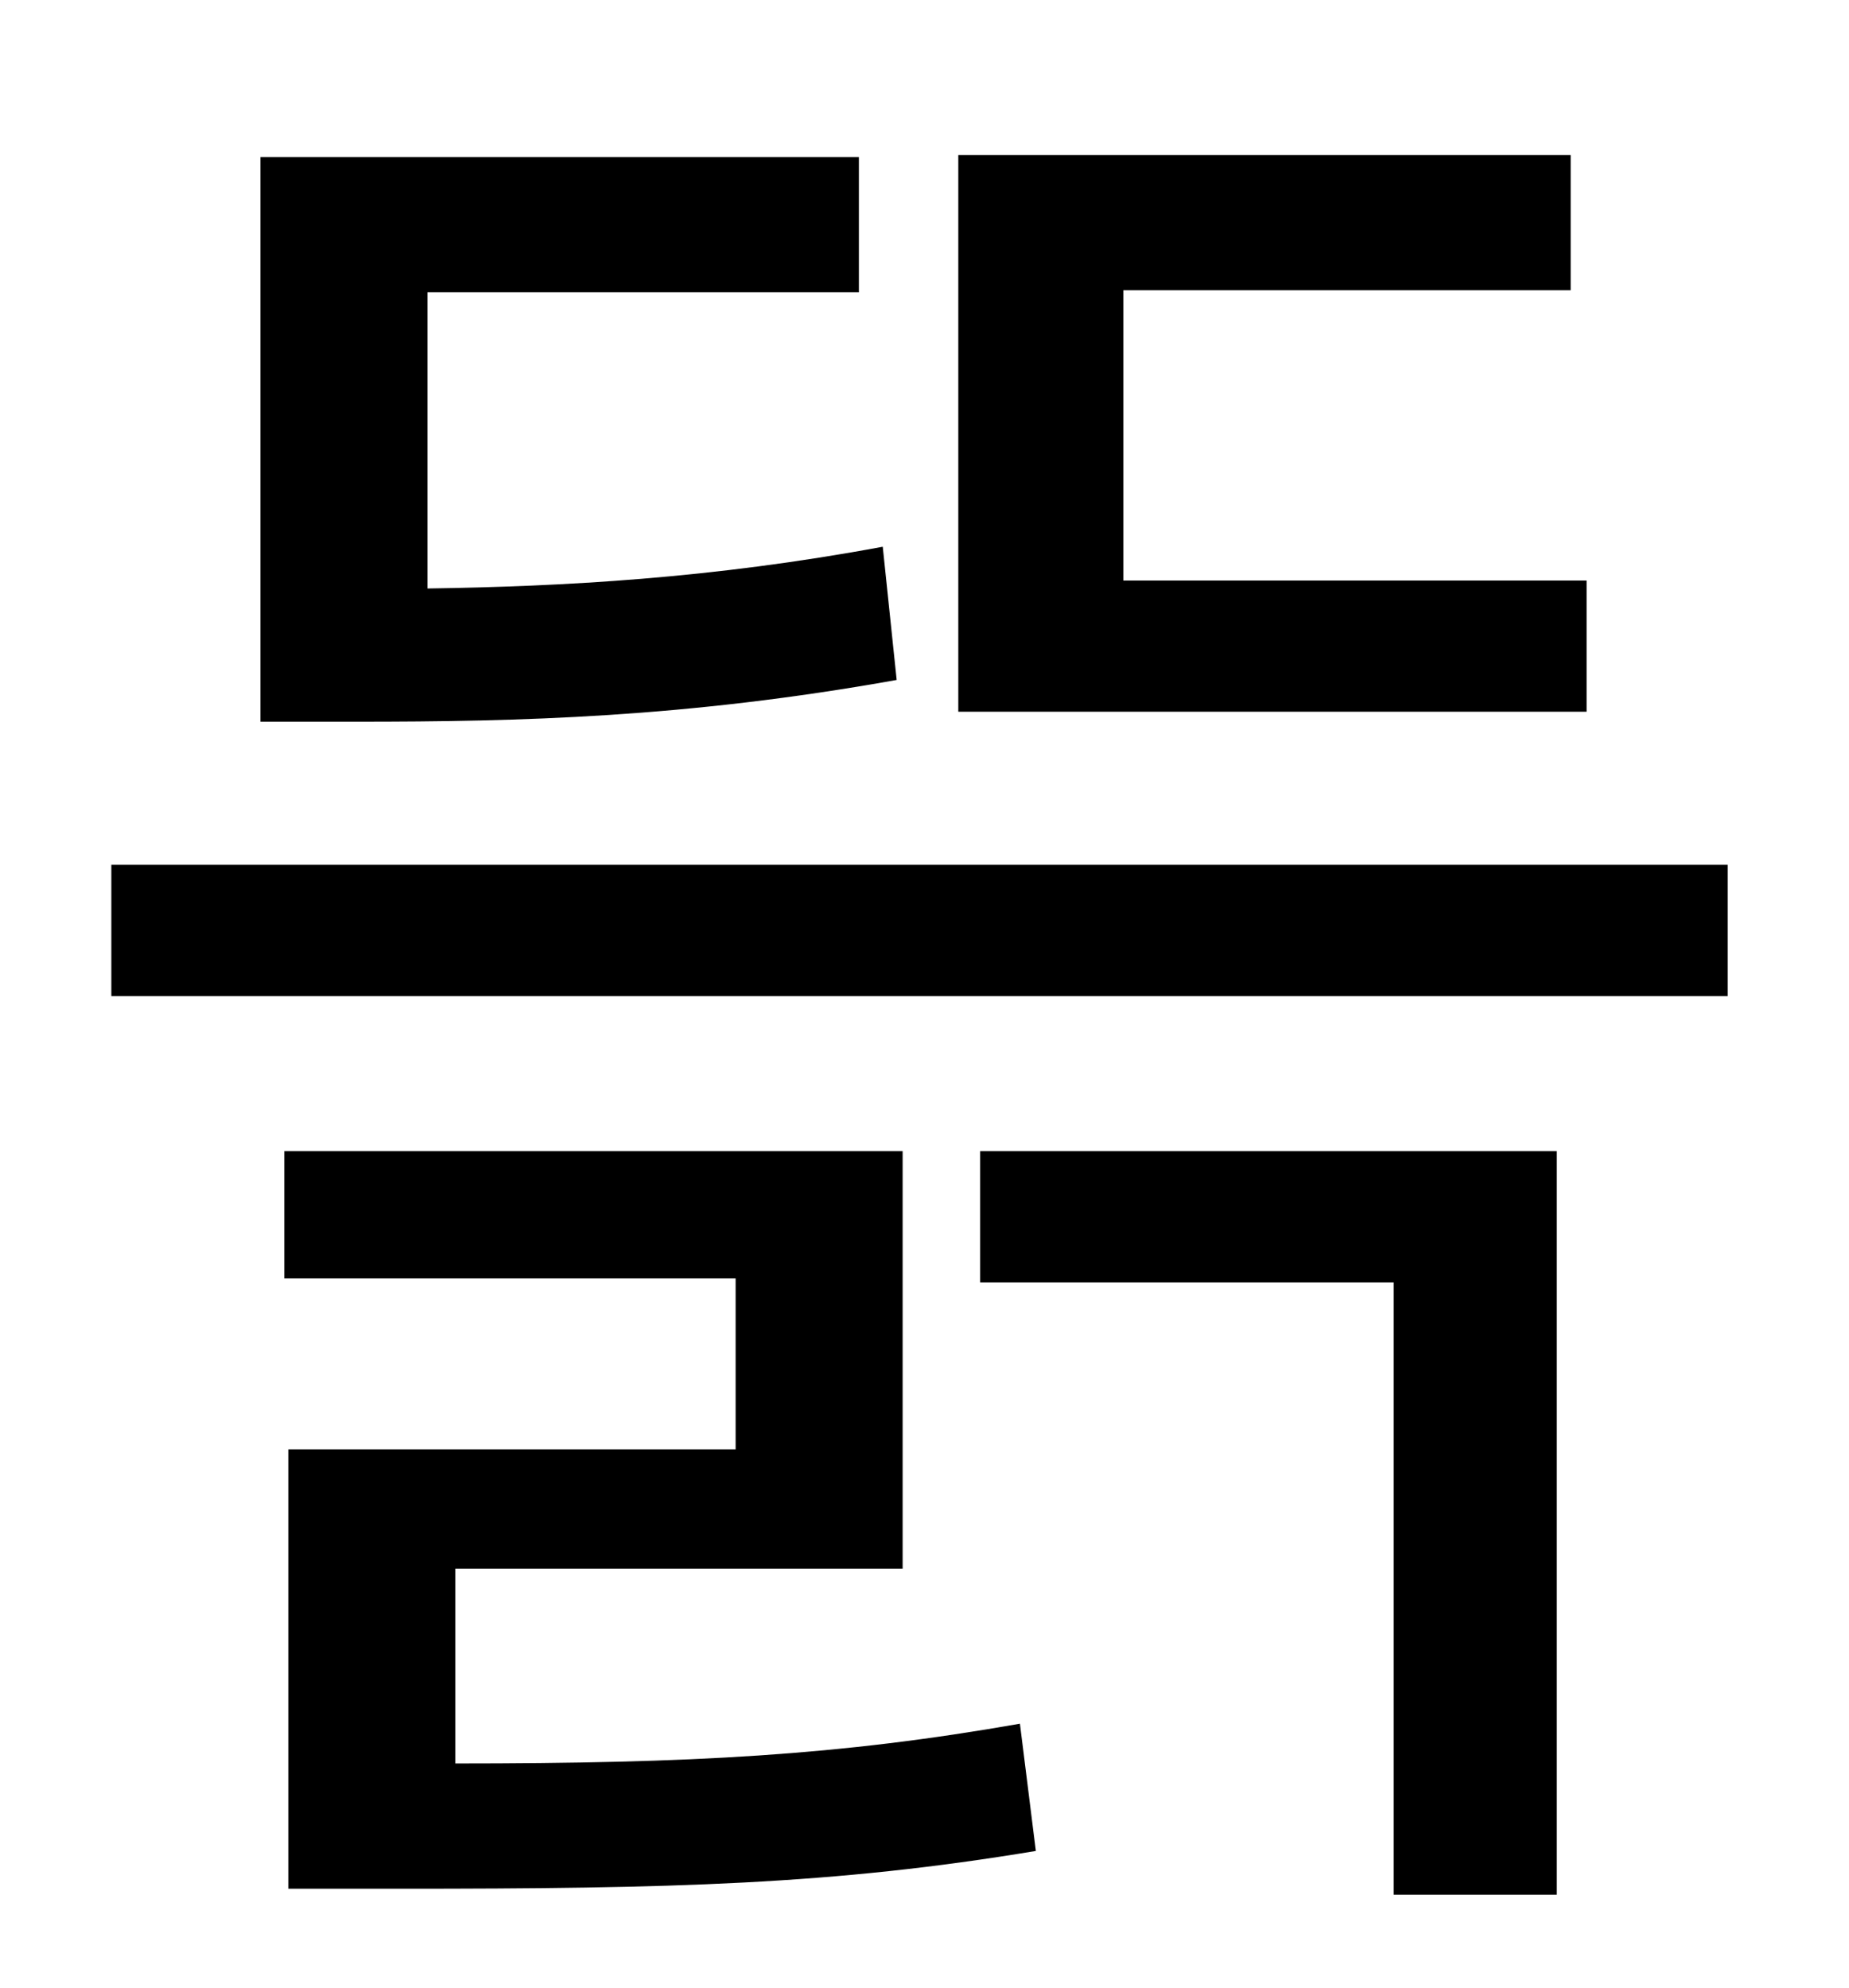 <?xml version="1.0" standalone="no"?>
<!DOCTYPE svg PUBLIC "-//W3C//DTD SVG 1.1//EN" "http://www.w3.org/Graphics/SVG/1.1/DTD/svg11.dtd" >
<svg xmlns="http://www.w3.org/2000/svg" xmlns:xlink="http://www.w3.org/1999/xlink" version="1.1" viewBox="-10 0 930 1000">
   <path fill="currentColor"
d="M788 292v66h-316v-280h308v68h-225v146h233zM434 275l7 67c-106 19 -190 21 -271 21h-49v-284h301v68h-217v149c68 -1 143 -5 229 -21zM219 789v98c119 0 193 -4 284 -20l8 64c-102 17 -183 19 -320 19h-56v-221h225v-86h-227v-64h311v210h-225zM483 645v-66h290v374h-82
v-308h-208zM46 435h813v66h-813v-66z" />
</svg>
